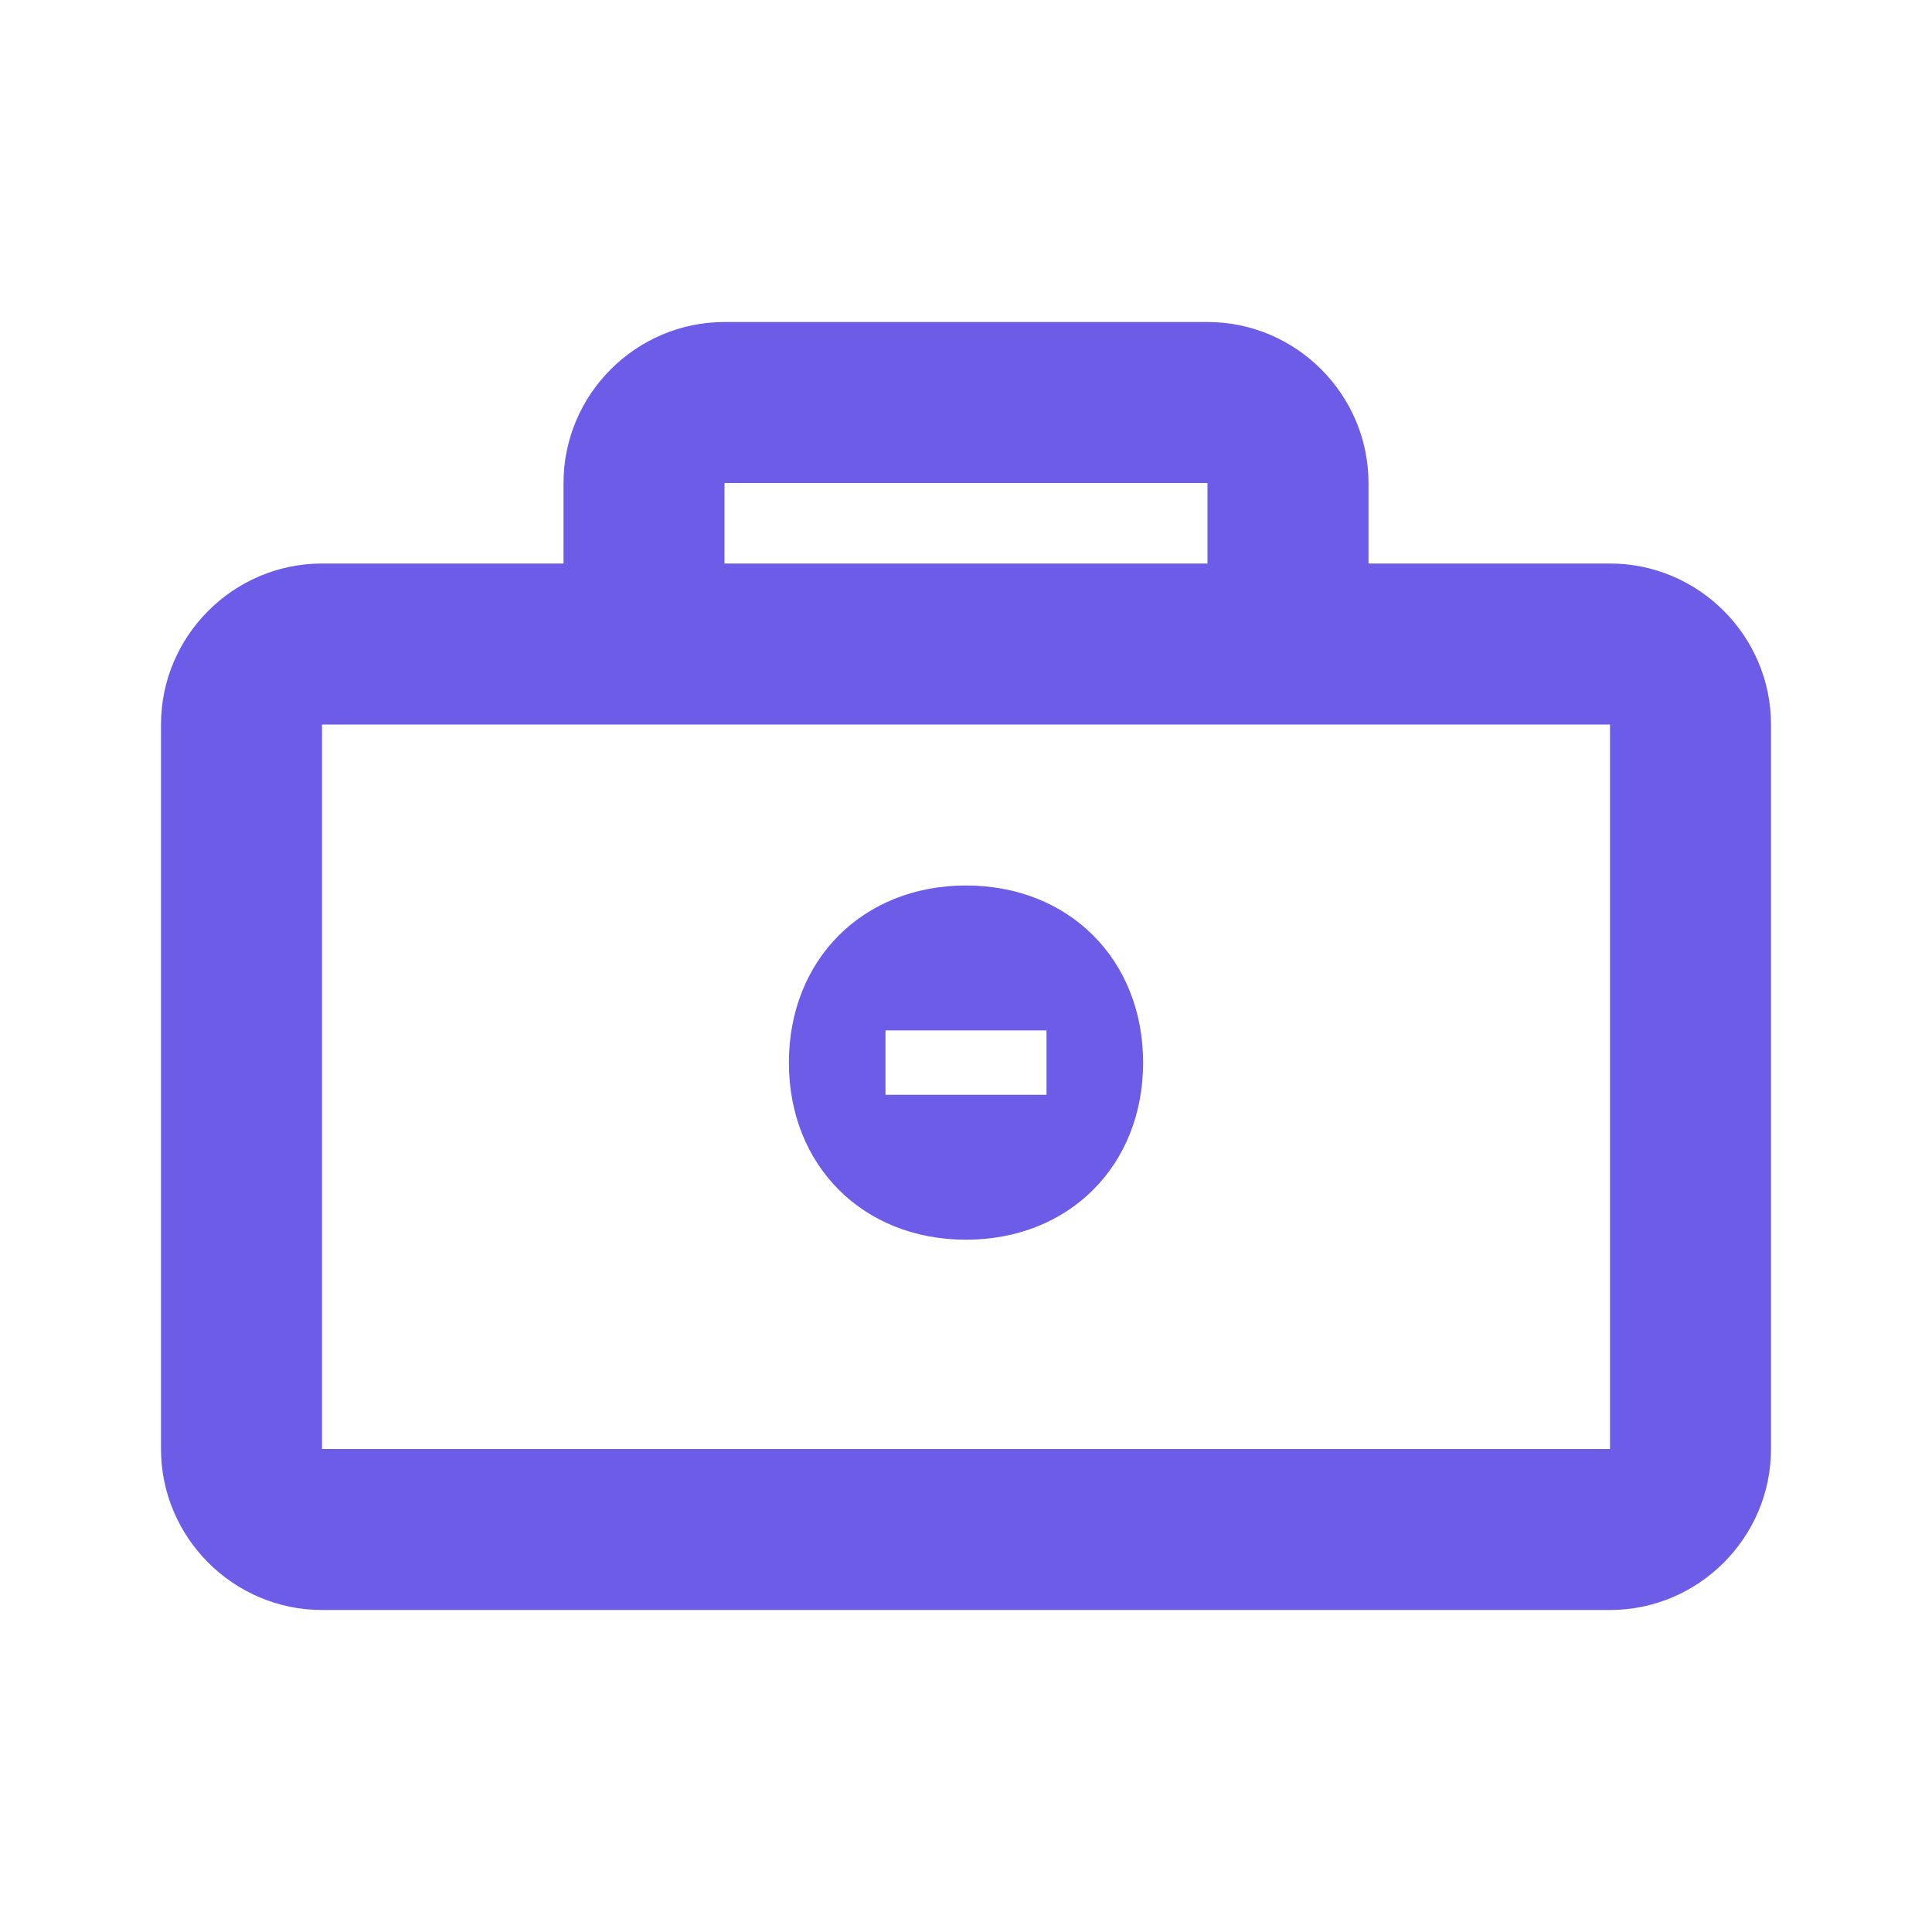 <?xml version="1.0" encoding="UTF-8"?>
<svg width="100" height="100" viewBox="0 0 100 100" fill="none" xmlns="http://www.w3.org/2000/svg">
  <path d="M83.333 29.167H70.833V25C70.833 20.417 67.083 16.667 62.5 16.667H37.5C32.917 16.667 29.167 20.417 29.167 25V29.167H16.667C12.083 29.167 8.333 32.917 8.333 37.5V75C8.333 79.583 12.083 83.333 16.667 83.333H83.333C87.917 83.333 91.667 79.583 91.667 75V37.5C91.667 32.917 87.917 29.167 83.333 29.167ZM37.5 25H62.5V29.167H37.5V25ZM83.333 75H16.667V37.5H83.333V75Z" fill="#6C5CE7"/>
  <path d="M50 45.833C44.667 45.833 40.833 49.667 40.833 55C40.833 60.333 44.667 64.167 50 64.167C55.333 64.167 59.167 60.333 59.167 55C59.167 49.667 55.333 45.833 50 45.833ZM54.167 56.667H45.833V53.333H54.167V56.667Z" fill="#6C5CE7"/>
</svg>
